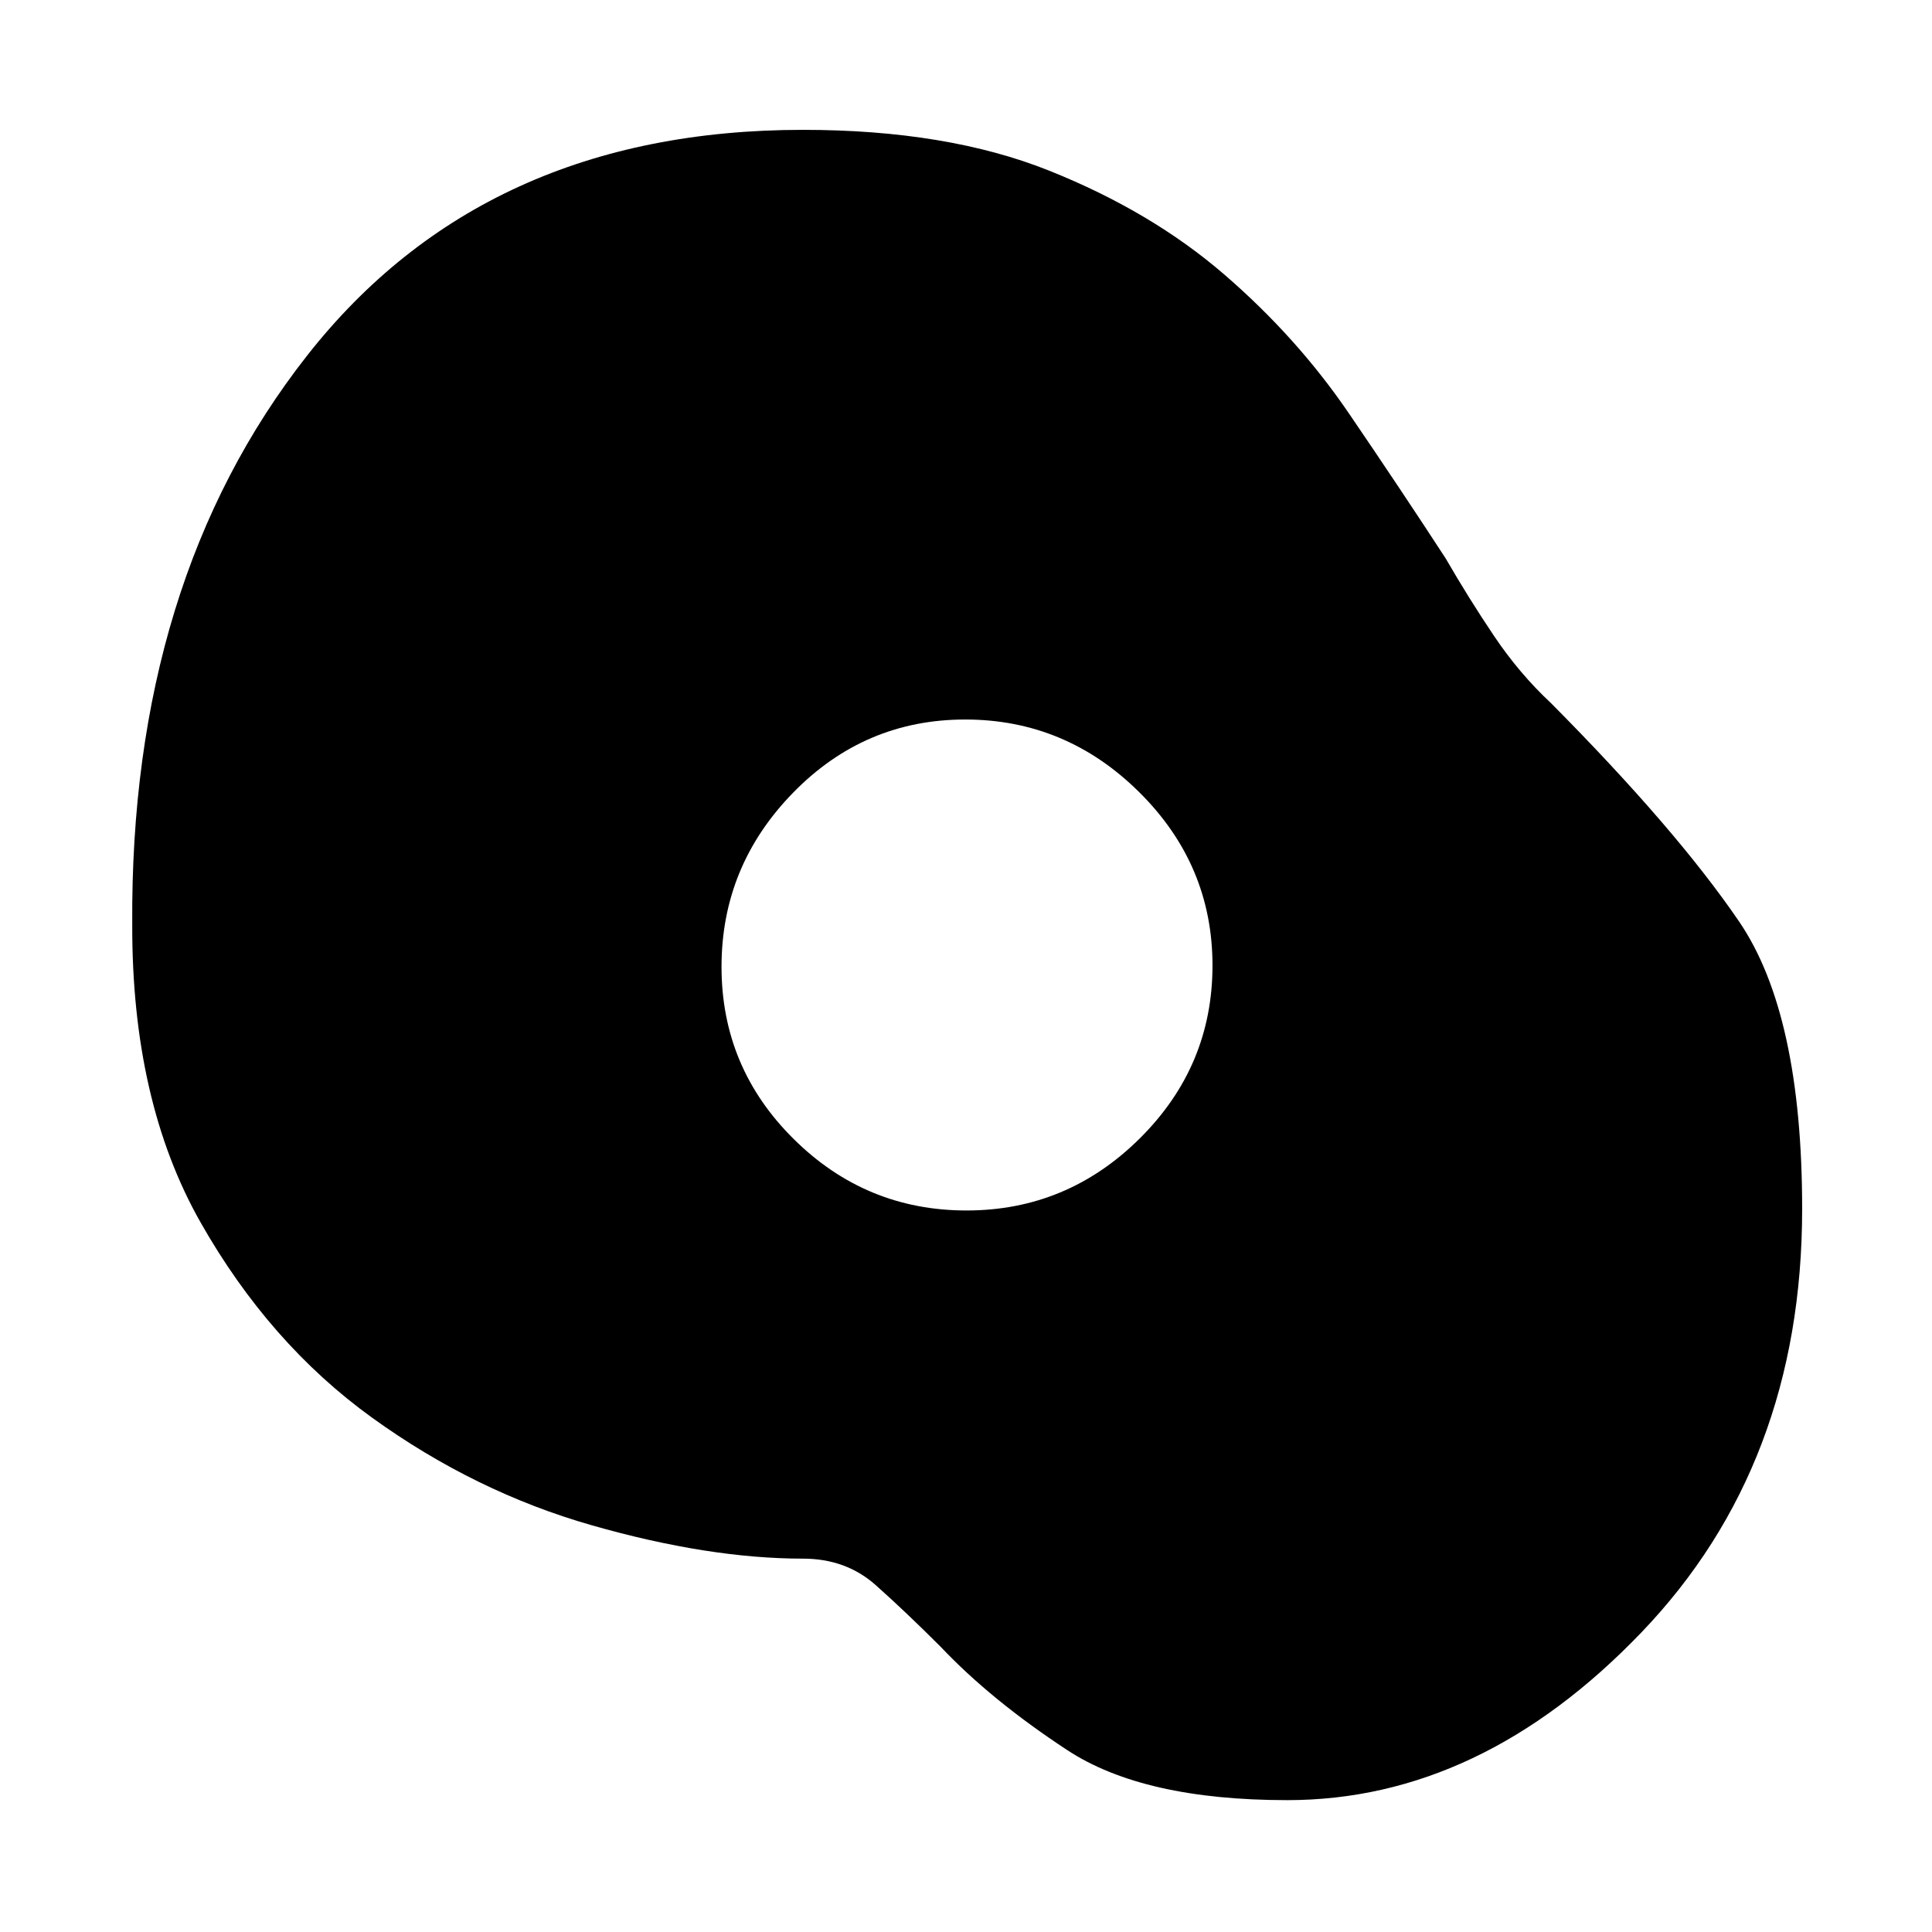 <svg xmlns="http://www.w3.org/2000/svg" height="48" viewBox="0 -960 960 960" width="48"><path d="M639.67-65.52q-71.5 0-109.34-24.85-37.85-24.85-62.98-51.41-17.44-17.44-32.22-30.59-14.78-13.15-36.13-13.15-46.91 0-104.93-16.57-58.02-16.57-109.13-53.43-51.11-36.85-85.29-97.09-34.17-60.24-33.94-147.89-1.19-170.63 86.88-282.8Q240.66-895.48 399-895.48q71.59 0 122.33 20.28 50.73 20.29 86.93 51.53 36.21 31.24 61.95 69 25.75 37.76 48.14 72.15 11.43 19.78 24.02 38.5 12.58 18.72 28.28 33.37 62.13 62.56 93.48 108.52 31.35 45.97 31.35 142.86 0 127.15-79.91 210.45-79.91 83.3-175.9 83.3Zm-159.41-293q50.04 0 86.13-35.85 36.09-35.84 36.09-85.89 0-50.04-36.42-86.13-36.41-36.09-86.46-36.09t-85.56 36.42q-35.52 36.41-35.52 86.46t35.85 85.56q35.84 35.52 85.89 35.52Z"/></svg>
